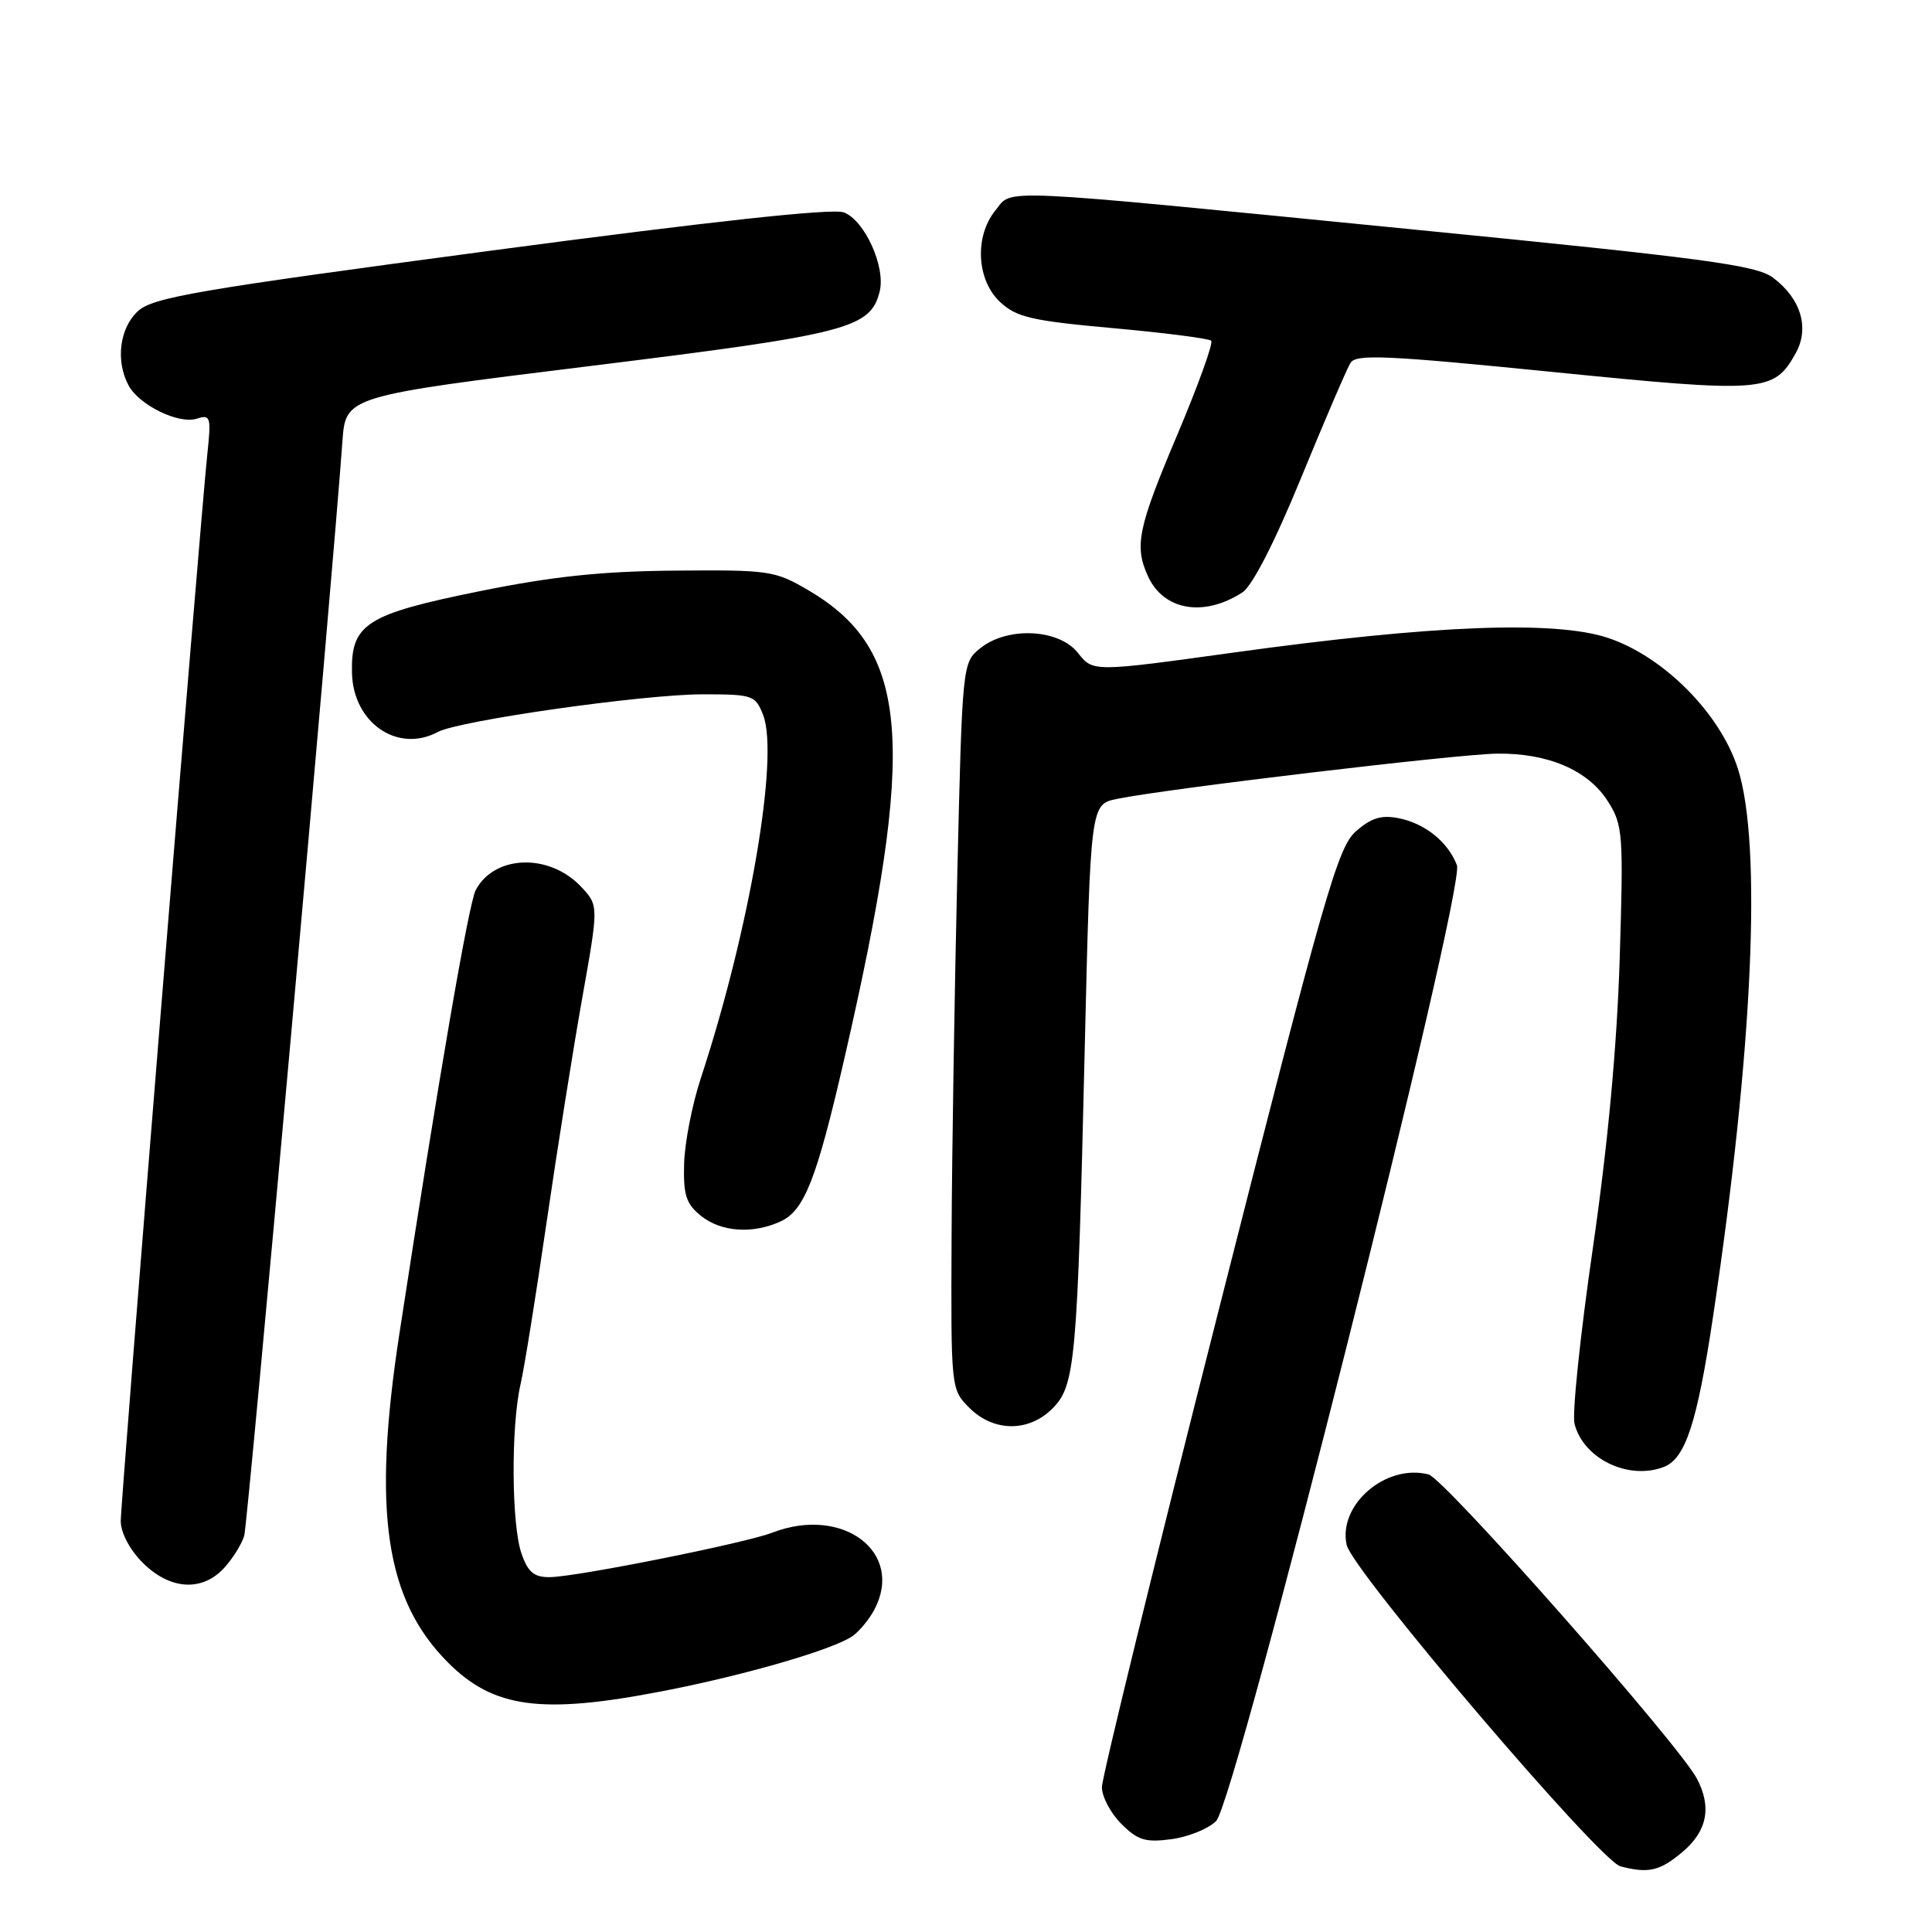 <?xml version="1.0" encoding="UTF-8" standalone="no"?>
<!DOCTYPE svg PUBLIC "-//W3C//DTD SVG 1.1//EN" "http://www.w3.org/Graphics/SVG/1.1/DTD/svg11.dtd" >
<svg xmlns="http://www.w3.org/2000/svg" xmlns:xlink="http://www.w3.org/1999/xlink" version="1.1" viewBox="0 0 256 256">
 <g >
 <path fill="currentColor"
d=" M 222.92 245.41 C 226.21 242.65 226.84 239.46 224.85 235.68 C 222.42 231.08 191.40 195.91 189.29 195.37 C 183.63 193.92 177.27 199.40 178.44 204.71 C 179.19 208.13 211.94 246.58 214.72 247.30 C 218.43 248.27 219.94 247.92 222.92 245.41 Z  M 161.14 241.30 C 163.73 238.72 194.22 117.69 193.05 114.64 C 191.87 111.57 188.84 109.12 185.35 108.42 C 183.04 107.96 181.70 108.37 179.66 110.16 C 177.26 112.27 175.50 118.42 161.51 173.50 C 152.99 207.05 146.01 235.53 146.01 236.80 C 146.00 238.06 147.16 240.25 148.58 241.67 C 150.76 243.85 151.78 244.16 155.22 243.70 C 157.46 243.40 160.12 242.32 161.14 241.30 Z  M 87.73 224.10 C 98.90 221.94 110.75 218.48 113.09 216.70 C 113.96 216.04 115.20 214.52 115.84 213.32 C 119.90 205.69 111.68 199.47 102.32 203.09 C 98.73 204.48 76.36 208.95 72.85 208.98 C 70.76 209.00 69.96 208.33 69.10 205.85 C 67.77 202.05 67.70 189.04 68.96 183.50 C 69.47 181.30 71.02 171.62 72.42 162.00 C 73.82 152.38 75.95 138.98 77.15 132.24 C 79.33 119.99 79.33 119.99 77.01 117.51 C 72.80 113.03 65.54 113.25 63.04 117.93 C 62.11 119.66 58.10 142.96 52.93 176.67 C 49.31 200.25 51.04 211.97 59.38 220.31 C 65.41 226.35 71.77 227.19 87.73 224.10 Z  M 29.71 207.75 C 30.84 206.51 32.03 204.60 32.36 203.50 C 32.85 201.82 44.07 76.81 45.37 58.50 C 45.80 52.50 45.80 52.50 78.20 48.50 C 112.39 44.28 115.33 43.52 116.56 38.63 C 117.38 35.36 114.56 29.16 111.80 28.14 C 110.28 27.58 94.32 29.32 65.00 33.22 C 25.98 38.42 20.22 39.41 18.25 41.25 C 15.84 43.50 15.30 47.82 17.03 51.06 C 18.43 53.68 23.67 56.24 26.07 55.48 C 27.90 54.90 28.00 55.22 27.47 60.18 C 26.51 69.30 16.00 198.81 16.00 201.55 C 16.00 203.09 17.19 205.35 18.92 207.08 C 22.53 210.68 26.79 210.94 29.71 207.75 Z  M 220.46 194.38 C 223.33 193.28 224.88 188.54 227.00 174.38 C 232.27 139.21 233.50 111.93 230.28 101.86 C 227.94 94.53 220.43 86.97 213.05 84.52 C 206.03 82.19 189.94 82.81 163.66 86.44 C 144.82 89.05 144.82 89.05 142.84 86.52 C 140.31 83.31 133.47 82.99 129.87 85.91 C 127.53 87.80 127.51 87.99 126.85 115.66 C 126.49 130.97 126.14 152.63 126.09 163.80 C 126.00 184.07 126.00 184.09 128.45 186.55 C 131.66 189.75 136.30 189.79 139.45 186.64 C 142.48 183.61 142.76 180.49 143.73 139.04 C 144.50 106.58 144.50 106.58 148.00 105.86 C 154.44 104.53 193.12 99.92 198.38 99.86 C 205.14 99.78 210.44 102.06 213.06 106.19 C 215.04 109.32 215.13 110.44 214.62 127.00 C 214.26 138.59 213.06 151.56 211.06 165.39 C 209.39 176.88 208.30 187.35 208.63 188.65 C 209.79 193.28 215.77 196.18 220.46 194.38 Z  M 103.40 161.86 C 106.58 160.42 108.20 156.28 111.87 140.32 C 121.52 98.36 120.59 86.13 107.11 78.21 C 102.70 75.62 101.93 75.50 89.50 75.61 C 79.77 75.69 73.24 76.37 63.55 78.34 C 48.48 81.39 46.47 82.68 46.64 89.21 C 46.82 95.81 52.70 99.83 58.02 96.99 C 60.86 95.47 85.27 92.00 93.14 92.00 C 99.75 92.00 100.10 92.12 101.12 94.75 C 103.26 100.26 99.32 123.22 92.88 142.81 C 91.73 146.28 90.73 151.38 90.65 154.15 C 90.53 158.32 90.90 159.50 92.86 161.09 C 95.52 163.24 99.69 163.55 103.40 161.86 Z  M 164.62 78.50 C 165.93 77.65 168.89 71.89 172.41 63.30 C 175.53 55.70 178.47 48.85 178.95 48.08 C 179.68 46.90 183.73 47.08 205.66 49.28 C 233.81 52.10 235.02 52.01 237.93 46.82 C 239.81 43.47 238.63 39.54 234.91 36.78 C 232.70 35.13 225.80 34.21 187.41 30.42 C 130.91 24.84 134.24 24.99 131.89 27.89 C 129.11 31.32 129.40 37.09 132.50 40.00 C 134.68 42.04 136.64 42.50 147.47 43.48 C 154.33 44.10 160.18 44.85 160.49 45.15 C 160.79 45.45 158.77 51.04 156.02 57.56 C 150.77 69.97 150.28 72.33 152.11 76.35 C 154.18 80.89 159.50 81.81 164.62 78.50 Z "/>
</g>
</svg>